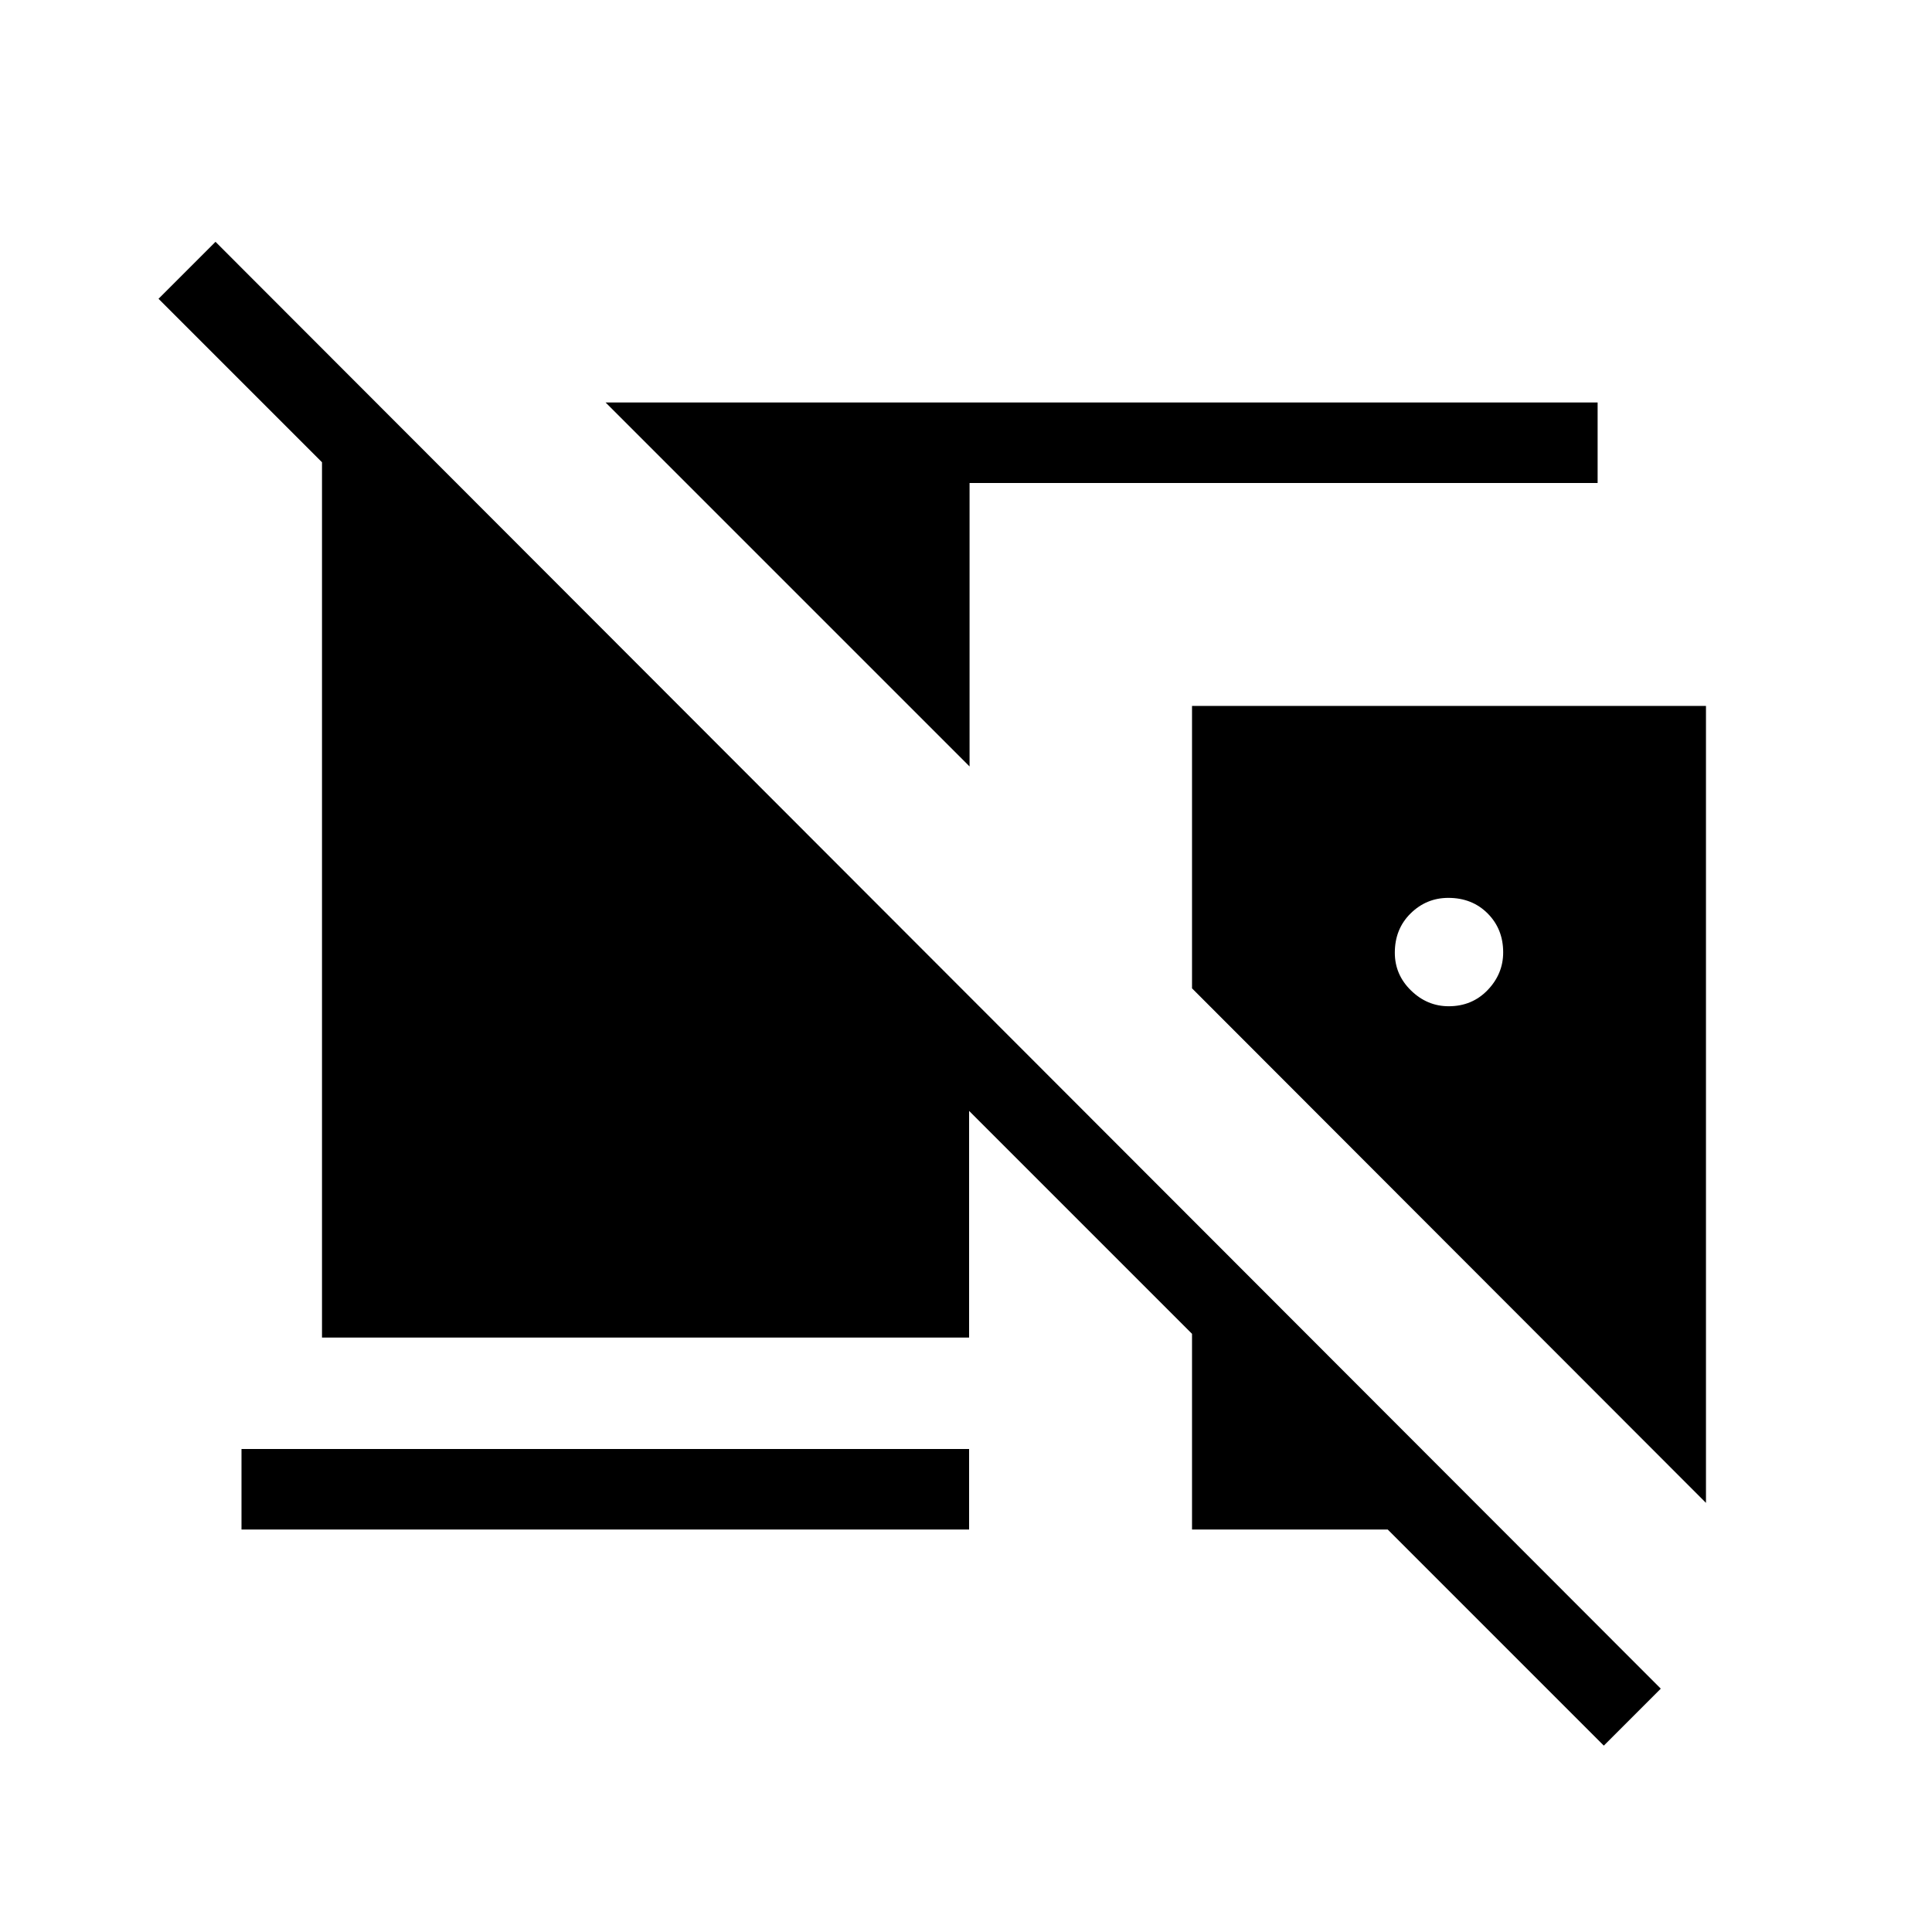 <svg xmlns="http://www.w3.org/2000/svg" height="24" viewBox="0 -960 960 960" width="24"><path d="M796.92-92.61 689.54-200h-97.23v-97.23L481.54-408v112.62H160v-434.93l-81.23-81.23 28.31-28.31 718.15 718.93-28.31 28.31ZM481.77-579.15 300.92-760h492.93v40H481.77v140.85Zm110.54-30.08h255.38v396L592.31-468.9v-140.33ZM719.86-460q11.6 0 19.33-8.03 7.73-8.04 7.73-18.75 0-11.6-7.72-19.34-7.72-7.73-19.53-7.73-10.9 0-18.75 7.73-7.84 7.72-7.84 19.53 0 10.9 8.03 18.74 8.03 7.85 18.75 7.85ZM120-200v-40h361.54v40H120Z"/></svg>
